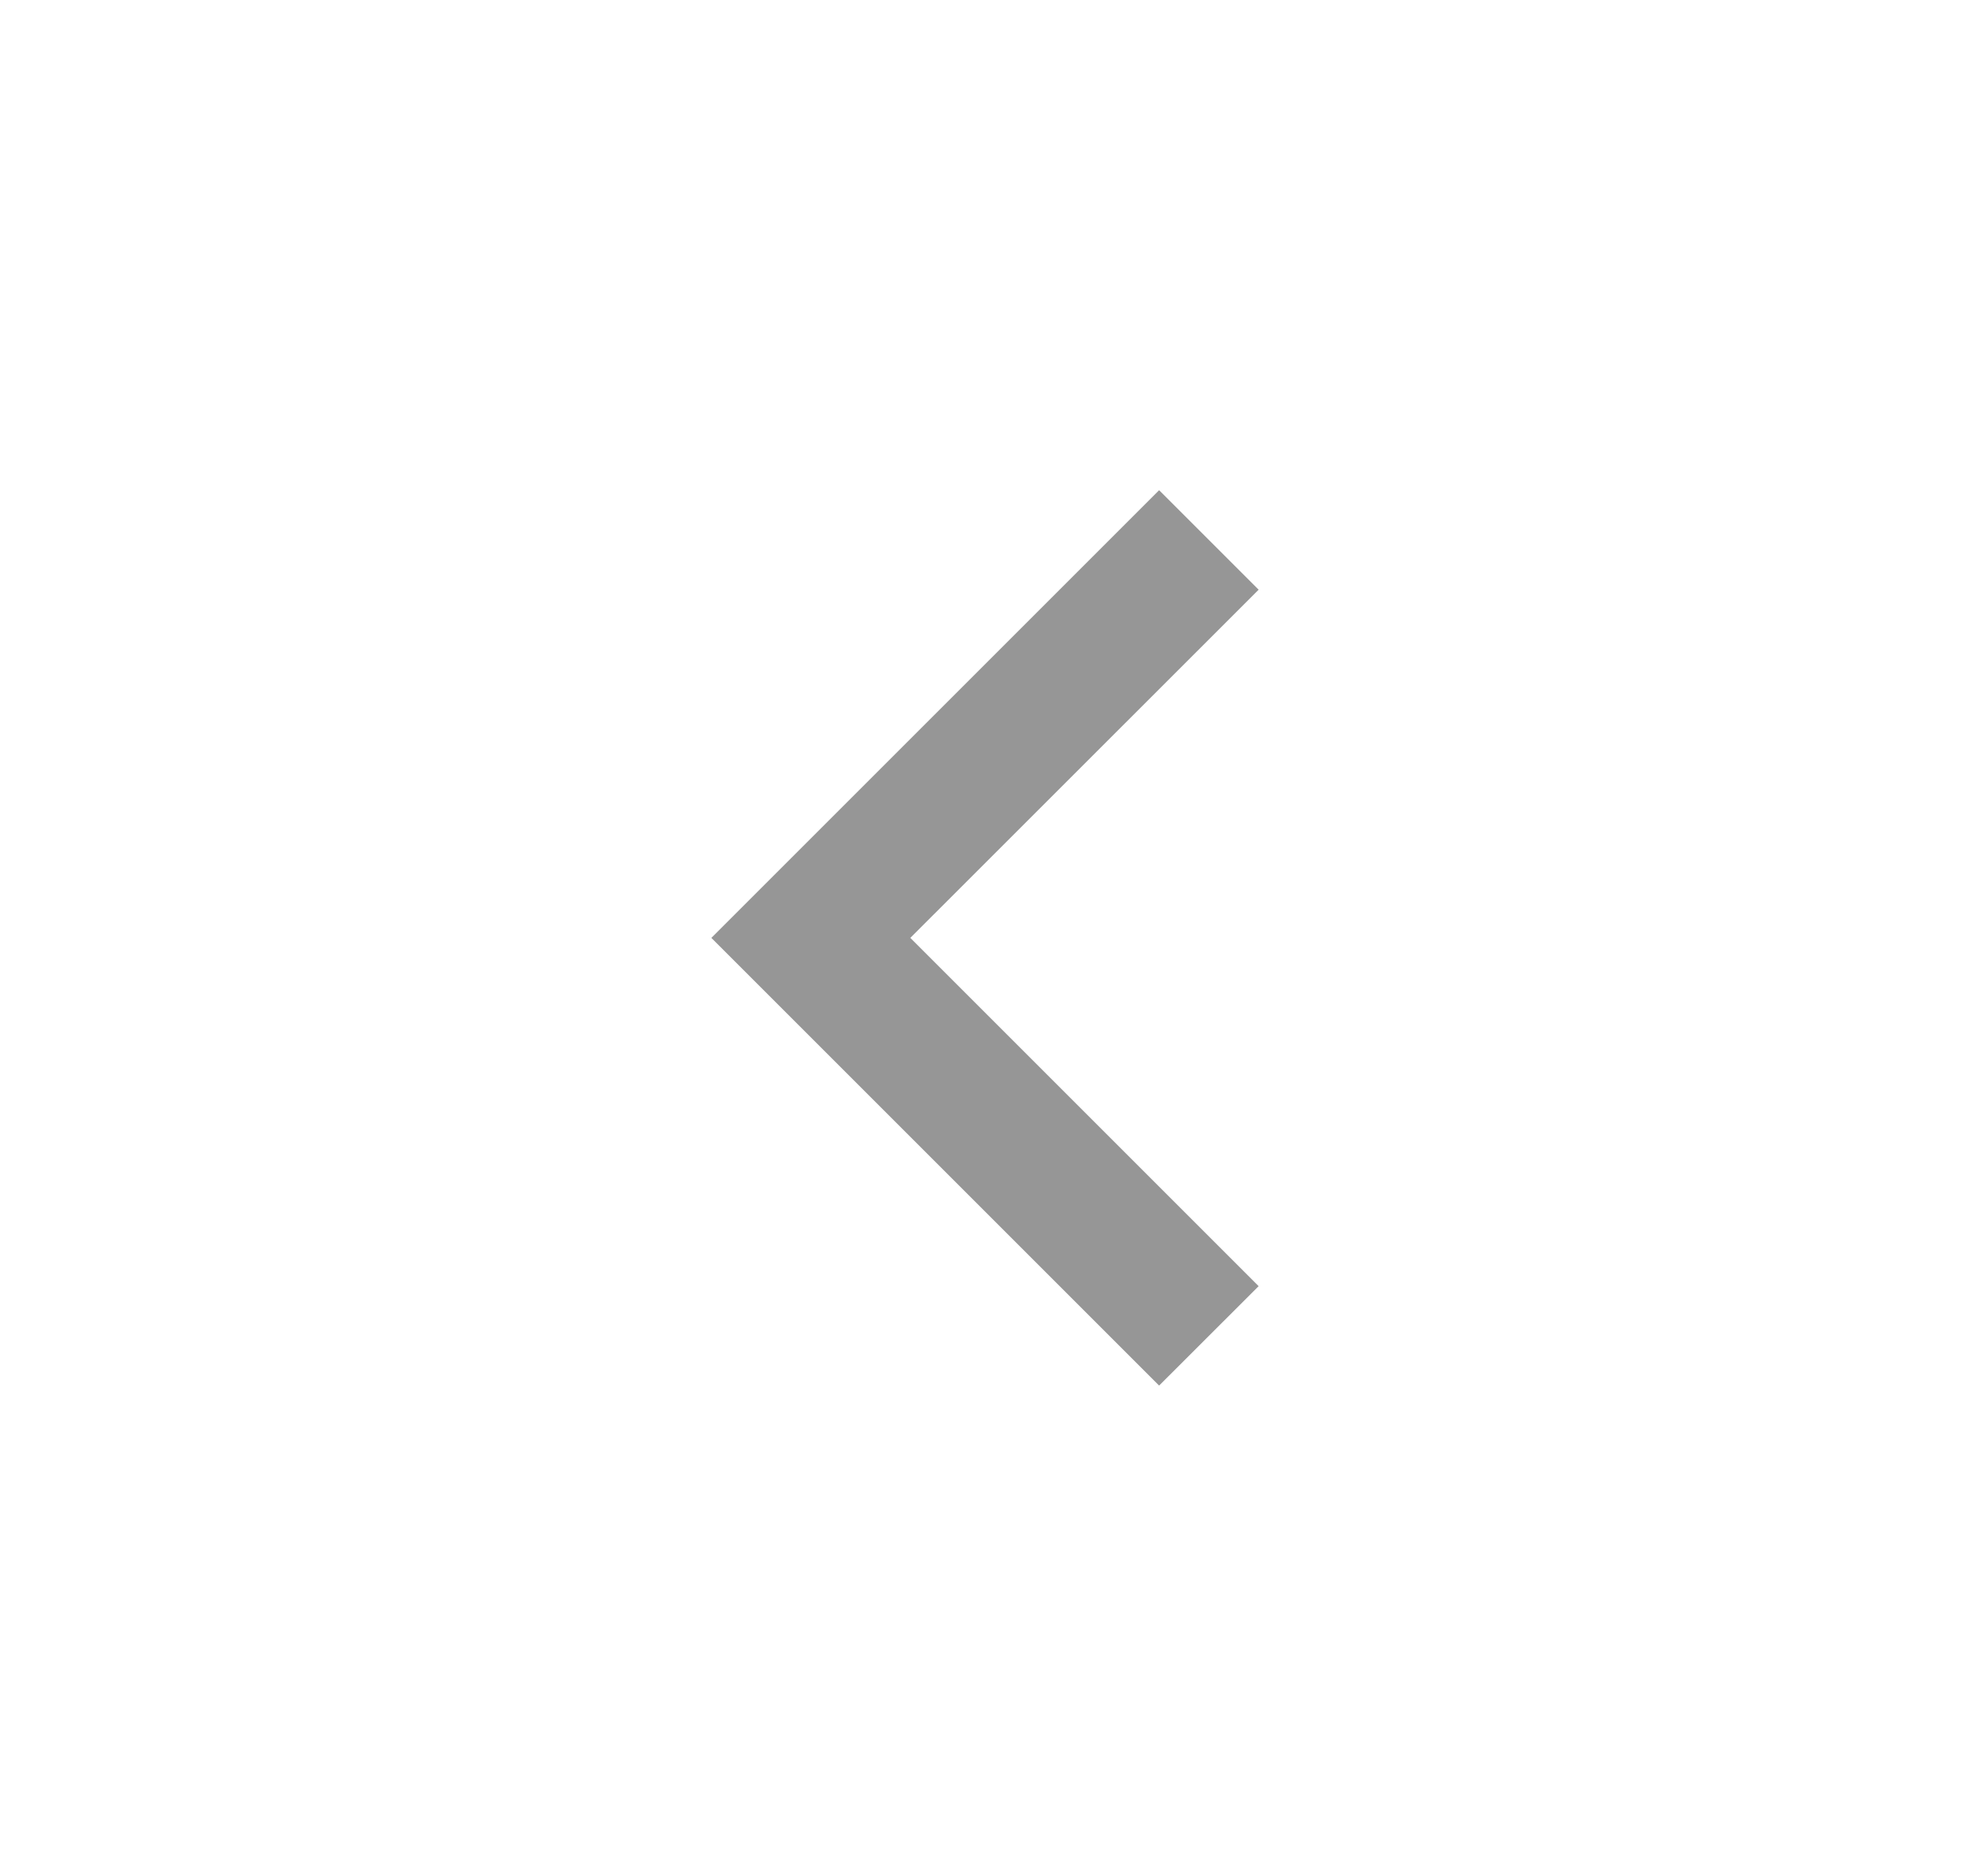 <svg
  width="21"
  height="20"
  viewBox="0 0 21 20"
  fill="none"
  xmlns="http://www.w3.org/2000/svg"
>
  <path
    d="M9.704 9.999L13.417 13.712L12.356 14.772L7.583 9.999L12.356 5.226L13.417 6.287L9.704 9.999Z"
    fill="#969696"
  />
</svg>
